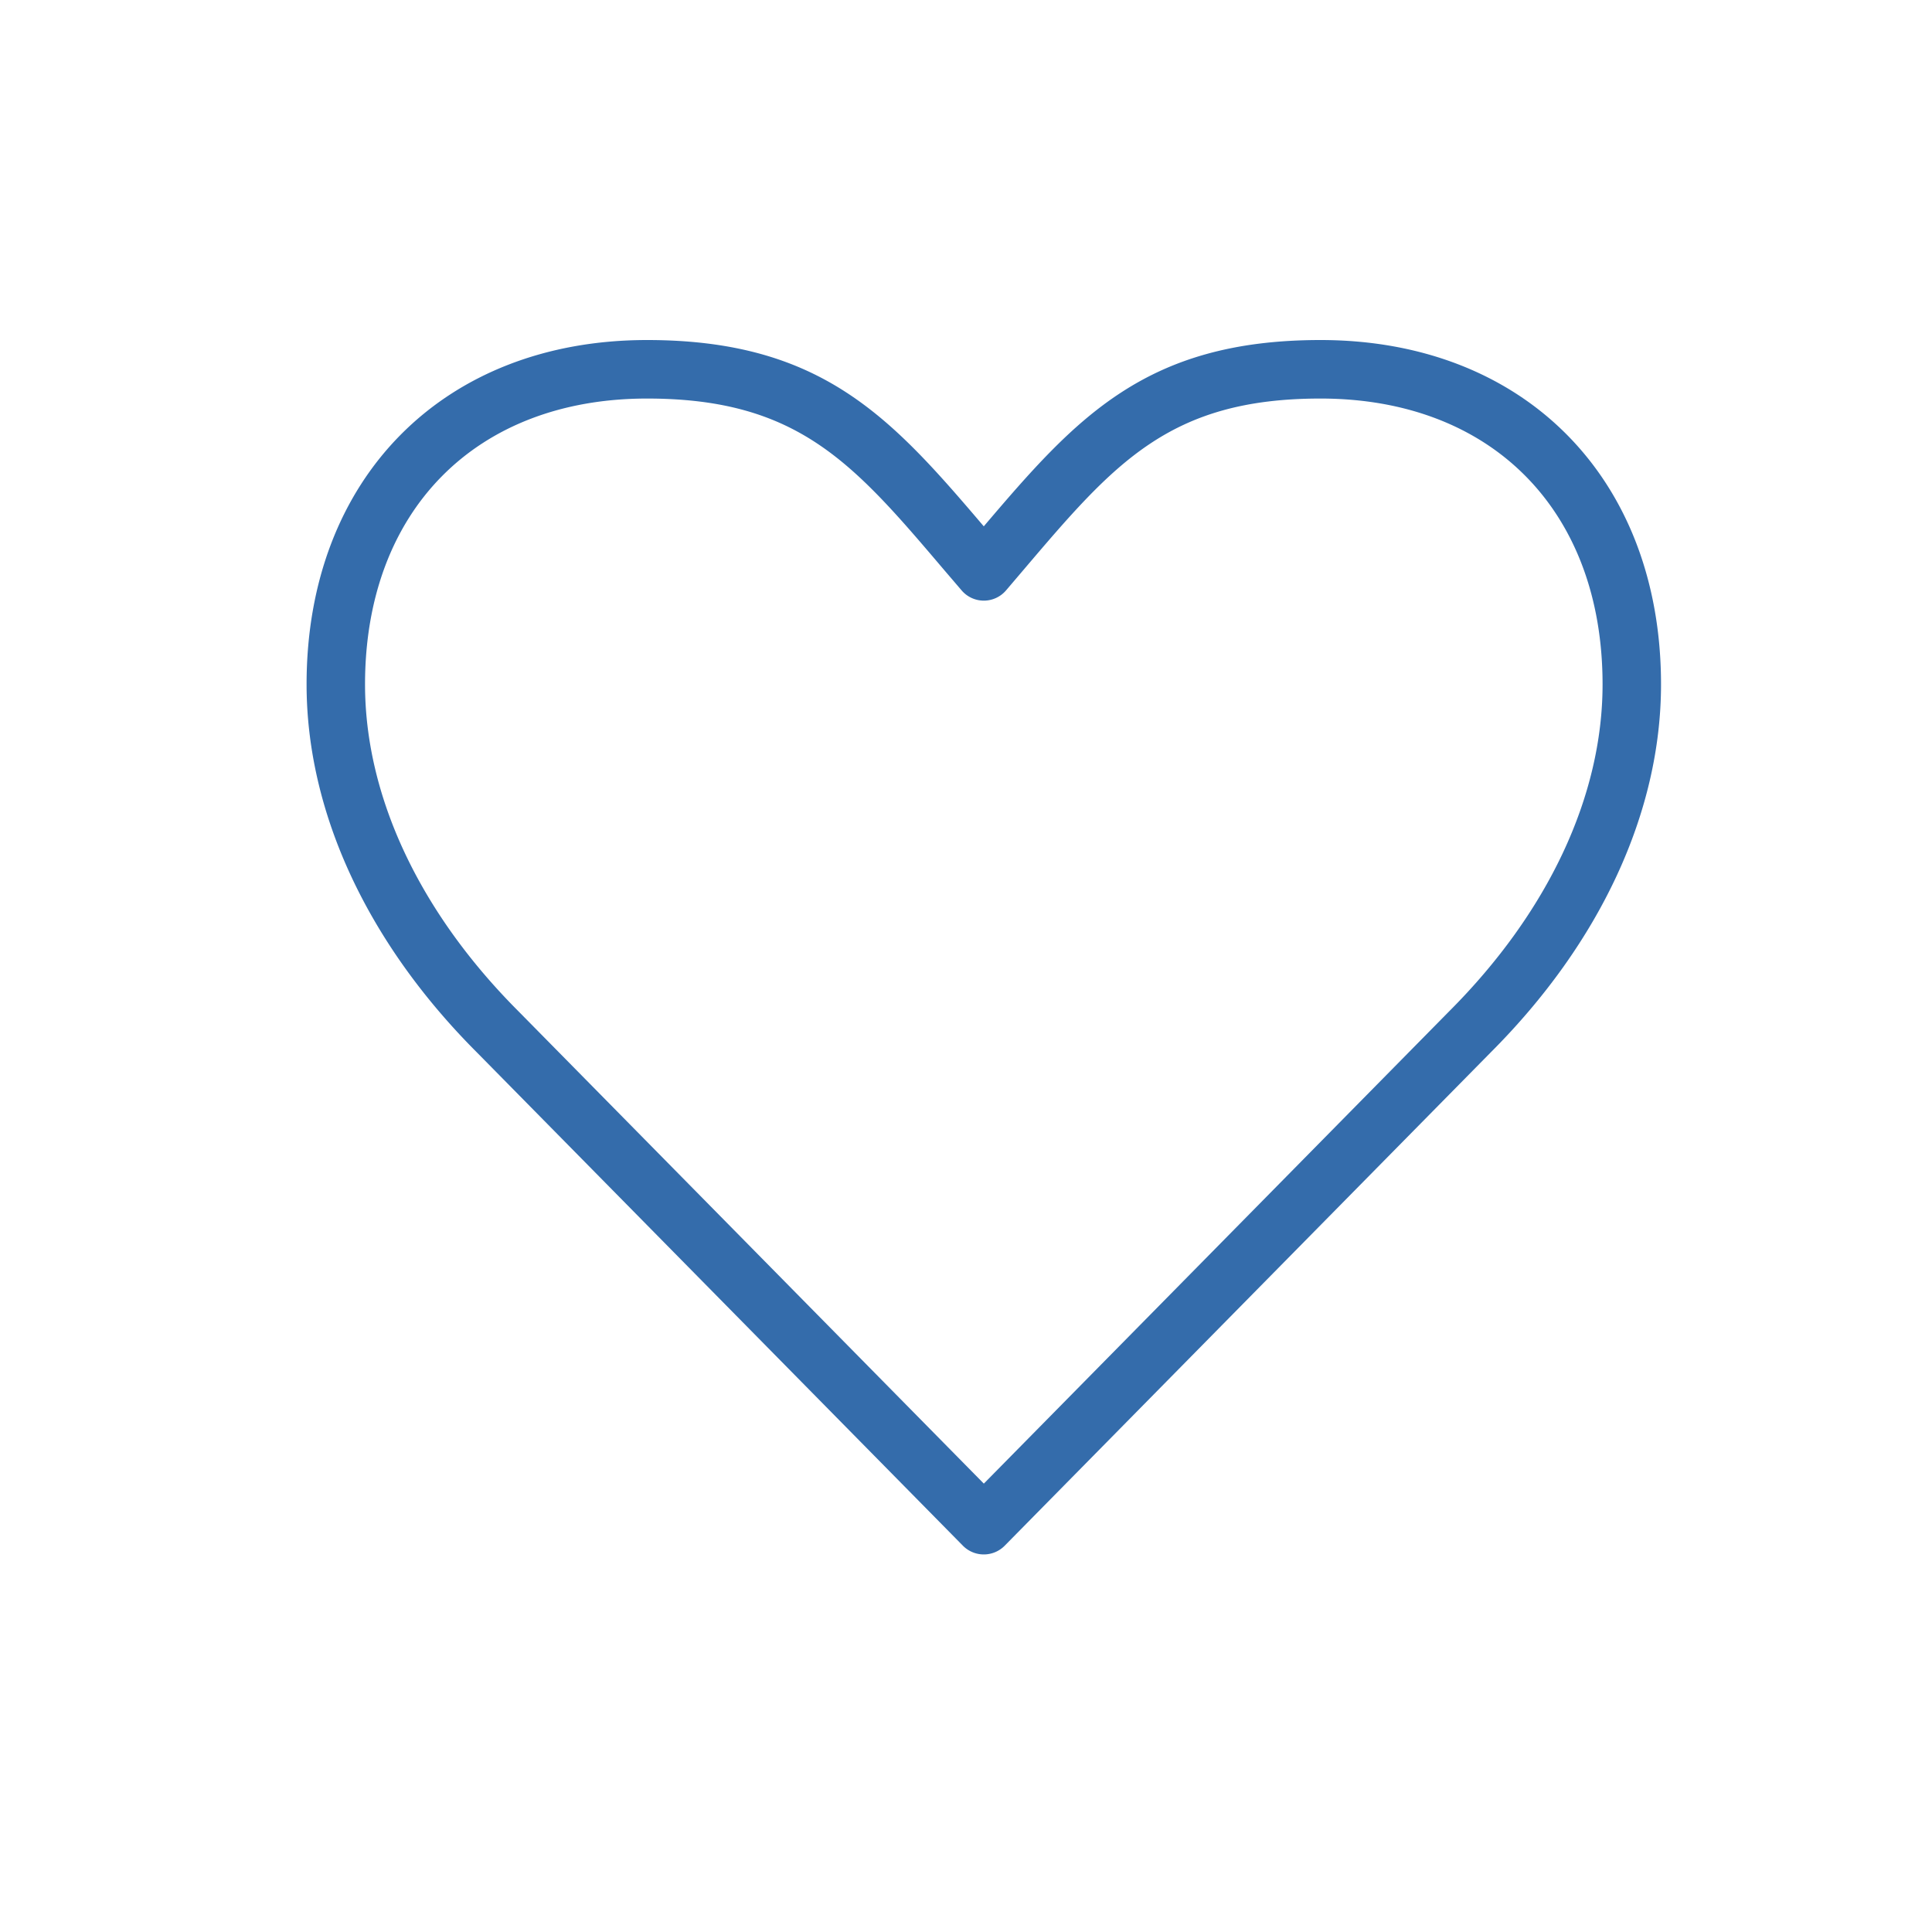 <svg xmlns="http://www.w3.org/2000/svg" width="35" height="35" viewBox="0 0 35 35"><path d="M17.822 28.16a.53.53 0 0 1-.377-.157l-8.804-8.936c-1.99-1.99-3.087-4.36-3.087-6.67 0-3.73 2.479-6.237 6.168-6.237 3.17 0 4.427 1.41 6.1 3.375 1.673-1.966 2.93-3.375 6.1-3.375 3.69 0 6.169 2.507 6.169 6.238 0 2.31-1.097 4.68-3.09 6.672L18.2 28.003a.53.53 0 0 1-.377.157zm-6.1-20.94c-3.103 0-5.109 2.032-5.109 5.178 0 2.027.988 4.13 2.78 5.923l8.43 8.556 8.427-8.553c1.795-1.795 2.782-3.899 2.782-5.926 0-3.146-2.006-5.178-5.11-5.178-2.74 0-3.736 1.171-5.387 3.112l-.31.364a.529.529 0 0 1-.804 0l-.31-.362c-1.65-1.942-2.648-3.114-5.39-3.114z" fill="#346cab"/></svg>